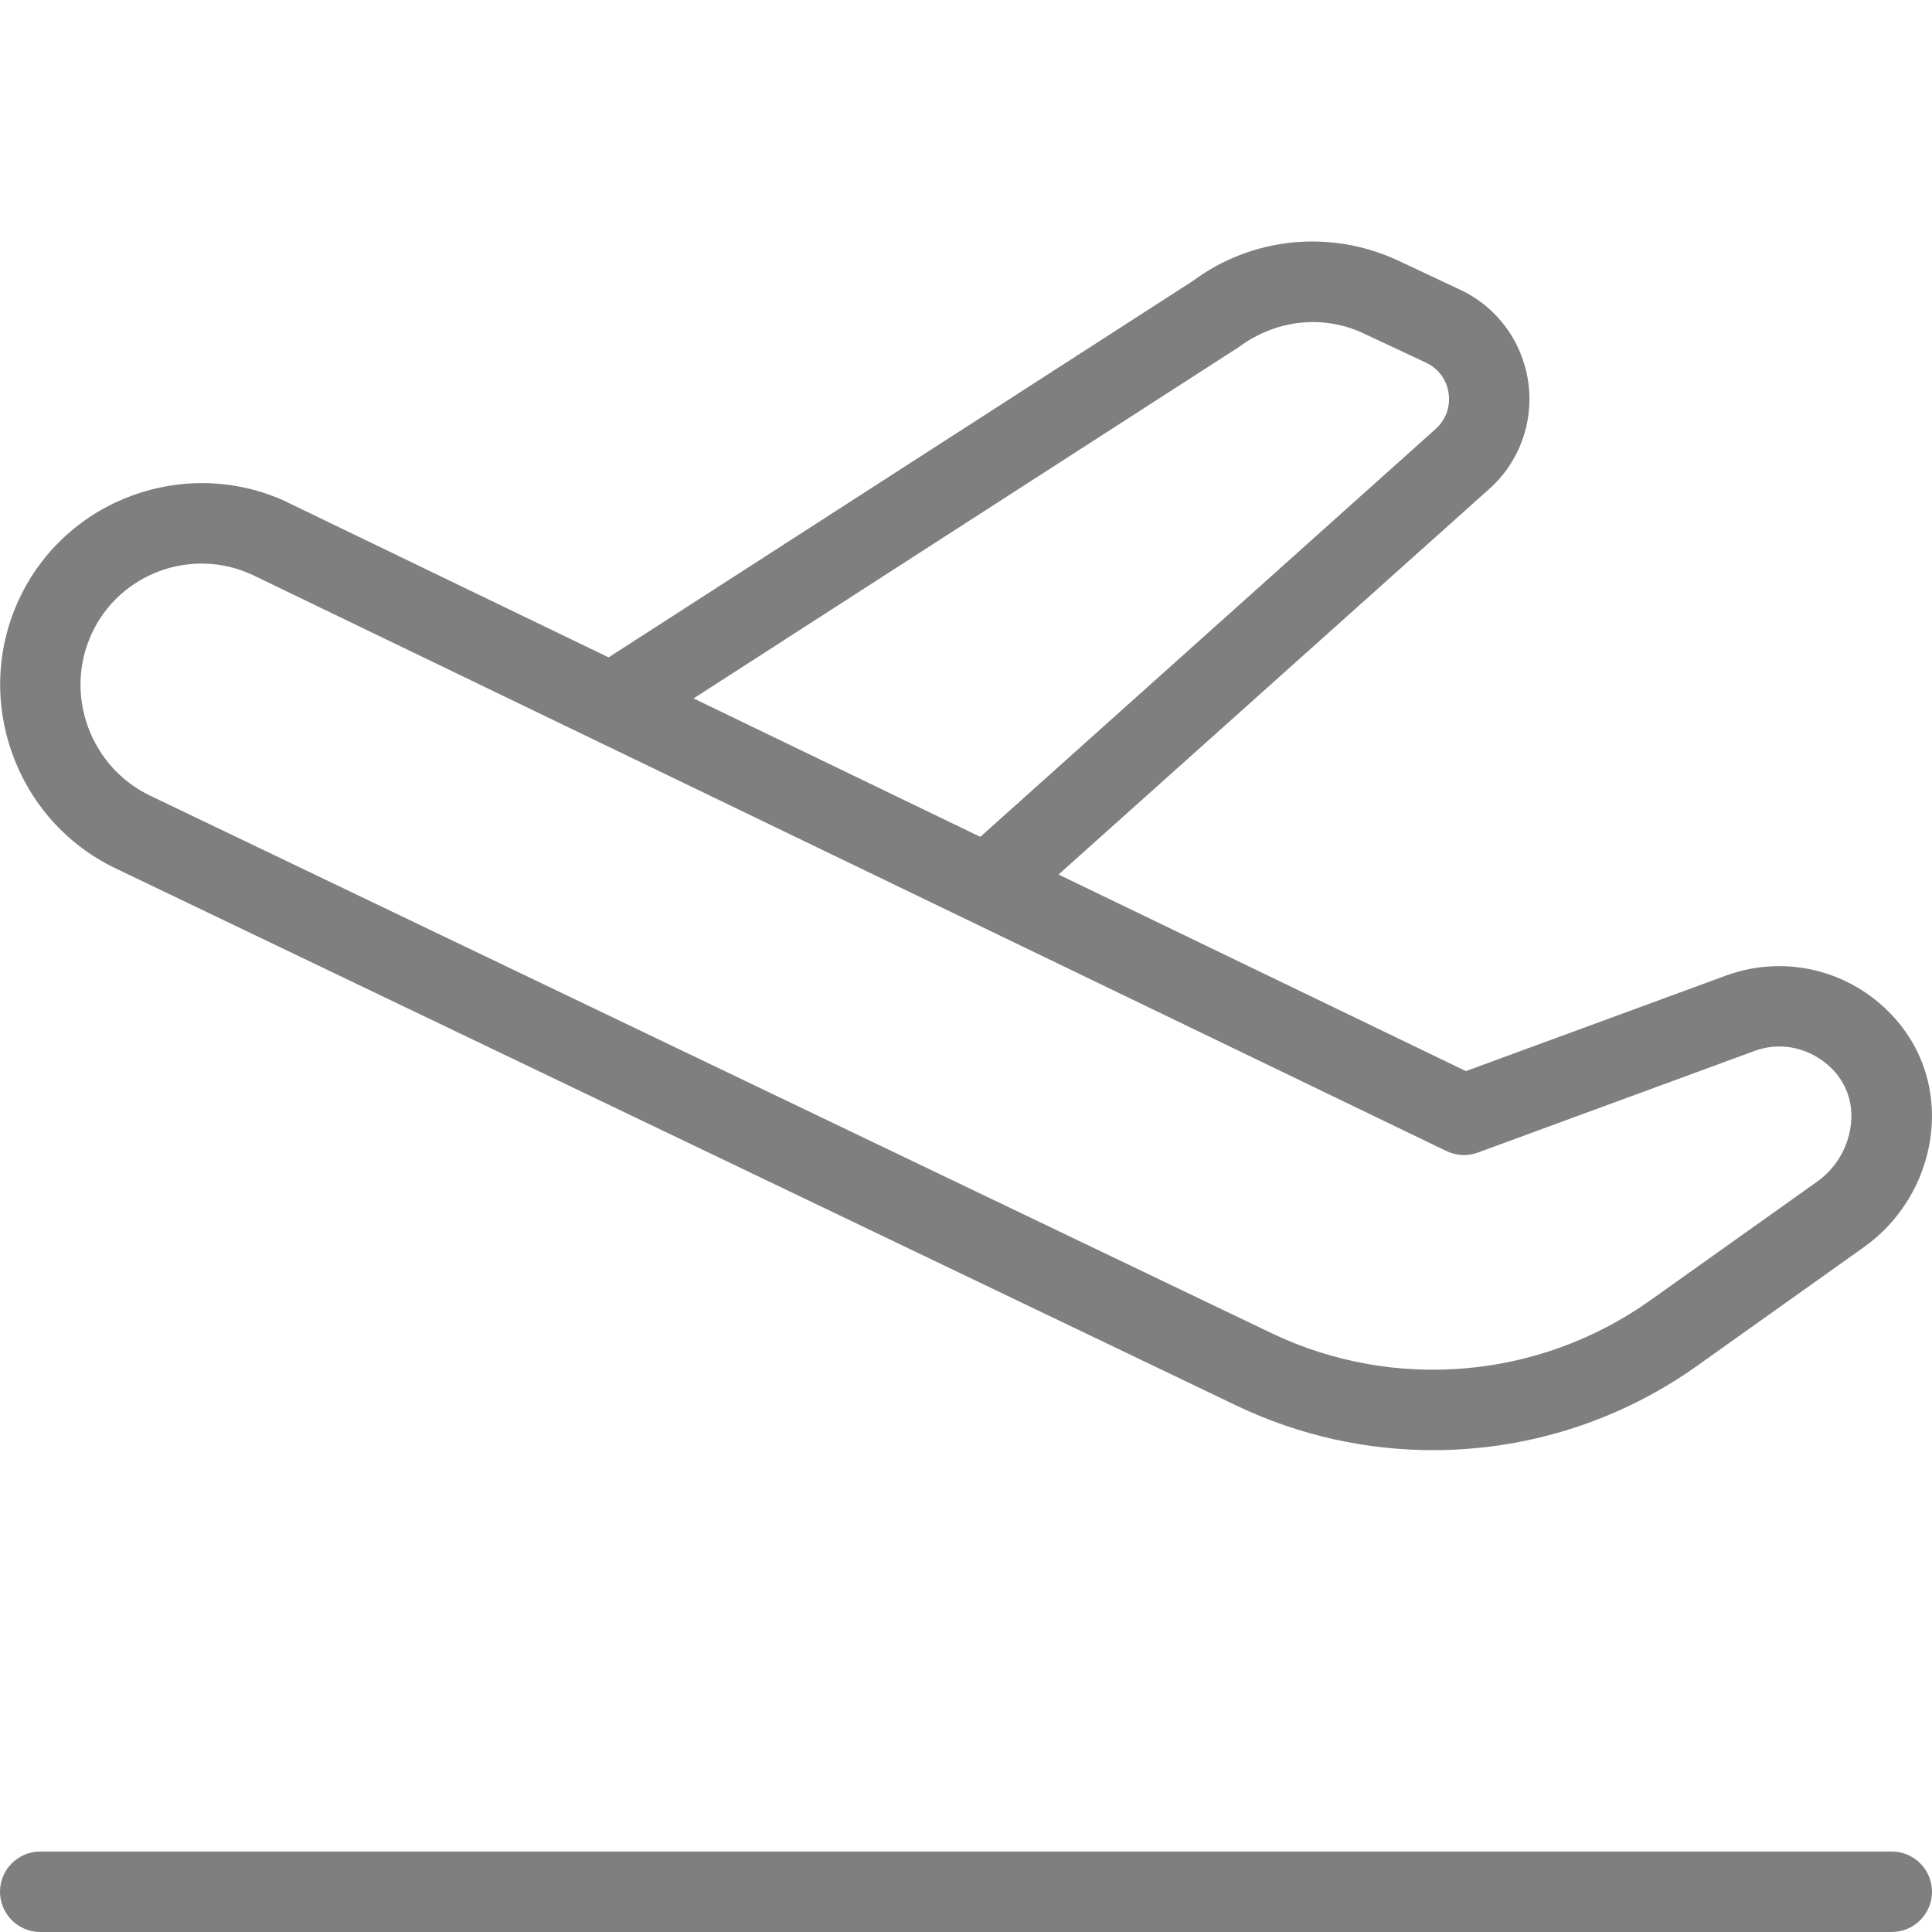 <svg width="20" height="20" viewBox="0 0 20 20" fill="none" xmlns="http://www.w3.org/2000/svg">
<g clip-path="url(#clip0_339_2333)">
<path d="M19.293 12.912L17.564 14.142C16.753 14.718 15.797 15.012 14.835 15.012C14.145 15.012 13.452 14.861 12.807 14.554L1.198 8.99C0.163 8.496 -0.287 7.248 0.195 6.208C0.677 5.166 1.919 4.713 2.961 5.192L2.967 5.196L6.302 6.806C6.31 6.799 6.318 6.793 6.327 6.788L12.346 2.91C12.957 2.455 13.769 2.373 14.464 2.693L15.115 2.999C15.497 3.178 15.76 3.535 15.82 3.953C15.88 4.371 15.727 4.787 15.413 5.065L10.958 9.053L15.175 11.088L17.873 10.097C18.522 9.862 19.249 10.068 19.682 10.621C19.938 10.948 20.044 11.362 19.983 11.785C19.917 12.237 19.667 12.647 19.293 12.912ZM14.859 4.443C14.966 4.348 15.016 4.213 14.996 4.072C14.976 3.93 14.89 3.814 14.761 3.754L14.113 3.45C13.697 3.256 13.21 3.306 12.821 3.595L7.18 7.23L10.148 8.663L14.859 4.443ZM19.026 11.133C18.874 10.941 18.649 10.833 18.418 10.833C18.332 10.833 18.245 10.849 18.161 10.88L15.297 11.932C15.191 11.971 15.073 11.964 14.972 11.915L2.607 5.948C1.984 5.662 1.24 5.933 0.95 6.558C0.659 7.187 0.932 7.94 1.557 8.238L13.167 13.803C14.435 14.407 15.935 14.277 17.081 13.463L18.81 12.233C18.998 12.1 19.124 11.893 19.157 11.665C19.186 11.469 19.139 11.28 19.024 11.133H19.026ZM0 19.583C0 19.813 0.187 20 0.417 20H19.583C19.813 20 20 19.813 20 19.583C20 19.353 19.813 19.167 19.583 19.167H0.417C0.187 19.167 0 19.353 0 19.583Z" fill="black" fill-opacity="0.5"/>
</g>
<defs>
<clipPath id="clip0_339_2333">
<rect width="20" height="20" fill="white" transform="matrix(-1 0 0 1 20 0)"/>
</clipPath>
</defs>
</svg>
